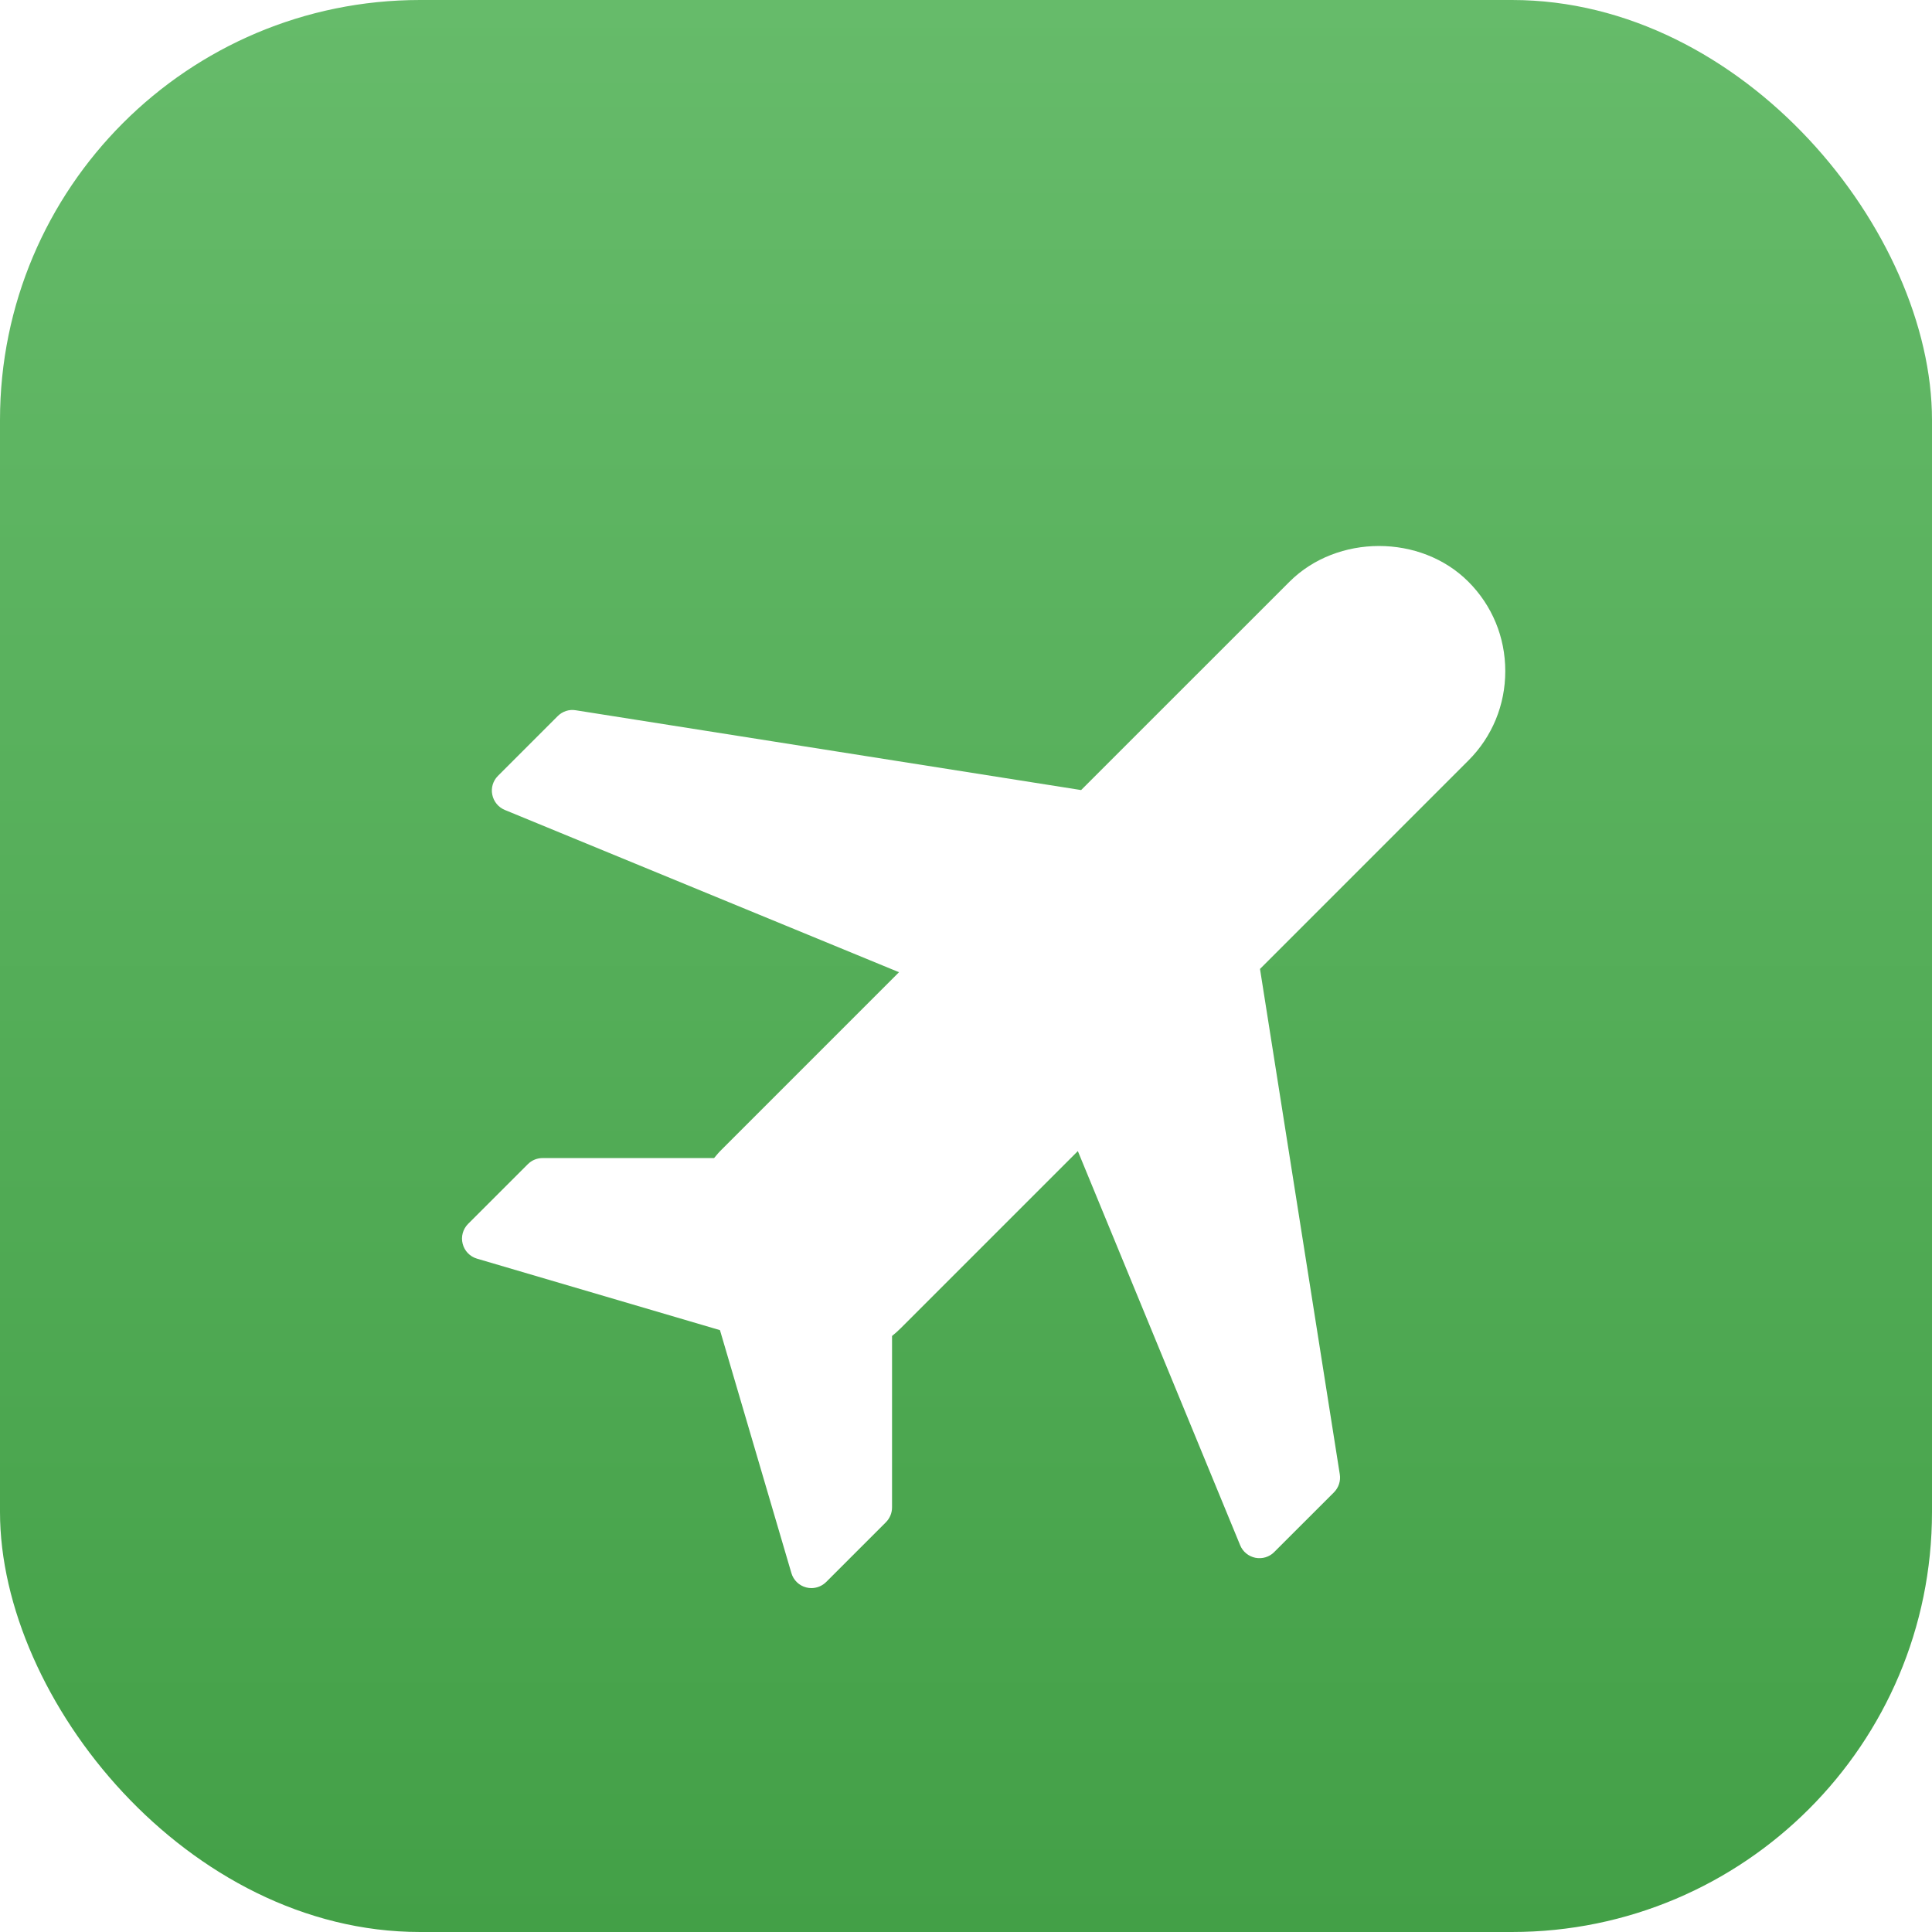 <svg xmlns="http://www.w3.org/2000/svg" width="46" height="46" viewBox="0 0 46 46" fill="none">
    <rect width="46" height="46" rx="10" fill="url(#paint0_linear_664_342)"/>
    <g filter="url(#filter0_d_664_342)">
        <path d="M35.84 13.979C35.84 13.172 35.528 12.417 34.961 11.85C33.828 10.715 31.837 10.718 30.703 11.85L25.741 16.811L13.708 14.911C13.551 14.884 13.392 14.937 13.279 15.05L11.856 16.473C11.739 16.59 11.687 16.758 11.721 16.921C11.754 17.084 11.865 17.22 12.018 17.284L21.405 21.148L17.19 25.363C17.122 25.429 17.061 25.5 17.002 25.573H12.919C12.787 25.573 12.661 25.625 12.568 25.718L11.145 27.14C11.021 27.265 10.972 27.445 11.016 27.614C11.059 27.784 11.188 27.918 11.357 27.968L17.142 29.67L18.843 35.455C18.892 35.623 19.026 35.753 19.196 35.796C19.237 35.807 19.279 35.812 19.319 35.812C19.449 35.812 19.577 35.76 19.671 35.666L21.093 34.244C21.186 34.15 21.239 34.024 21.239 33.892V29.809C21.311 29.751 21.382 29.688 21.45 29.62L25.663 25.407L29.528 34.792C29.591 34.946 29.727 35.057 29.89 35.09C30.053 35.122 30.222 35.072 30.338 34.954L31.761 33.532C31.873 33.419 31.925 33.26 31.9 33.103L30 21.07L34.961 16.108C35.528 15.542 35.84 14.786 35.84 13.979Z" fill="white"/>
    </g>
    <defs>
        <filter id="filter0_d_664_342" x="9" y="11" width="28.84" height="28.812" filterUnits="userSpaceOnUse" color-interpolation-filters="sRGB">
            <feFlood flood-opacity="0" result="BackgroundImageFix"/>
            <feColorMatrix in="SourceAlpha" type="matrix" values="0 0 0 0 0 0 0 0 0 0 0 0 0 0 0 0 0 0 127 0" result="hardAlpha"/>
            <feOffset dy="2"/>
            <feGaussianBlur stdDeviation="1"/>
            <feComposite in2="hardAlpha" operator="out"/>
            <feColorMatrix type="matrix" values="0 0 0 0 0 0 0 0 0 0 0 0 0 0 0 0 0 0 0.2 0"/>
            <feBlend mode="normal" in2="BackgroundImageFix" result="effect1_dropShadow_664_342"/>
            <feBlend mode="normal" in="SourceGraphic" in2="effect1_dropShadow_664_342" result="shape"/>
        </filter>
        <linearGradient id="paint0_linear_664_342" x1="23" y1="0" x2="23" y2="46" gradientUnits="userSpaceOnUse">
            <stop stop-color="#66BB6A"/>
            <stop offset="1" stop-color="#43A047"/>
        </linearGradient>
    </defs>
</svg>
